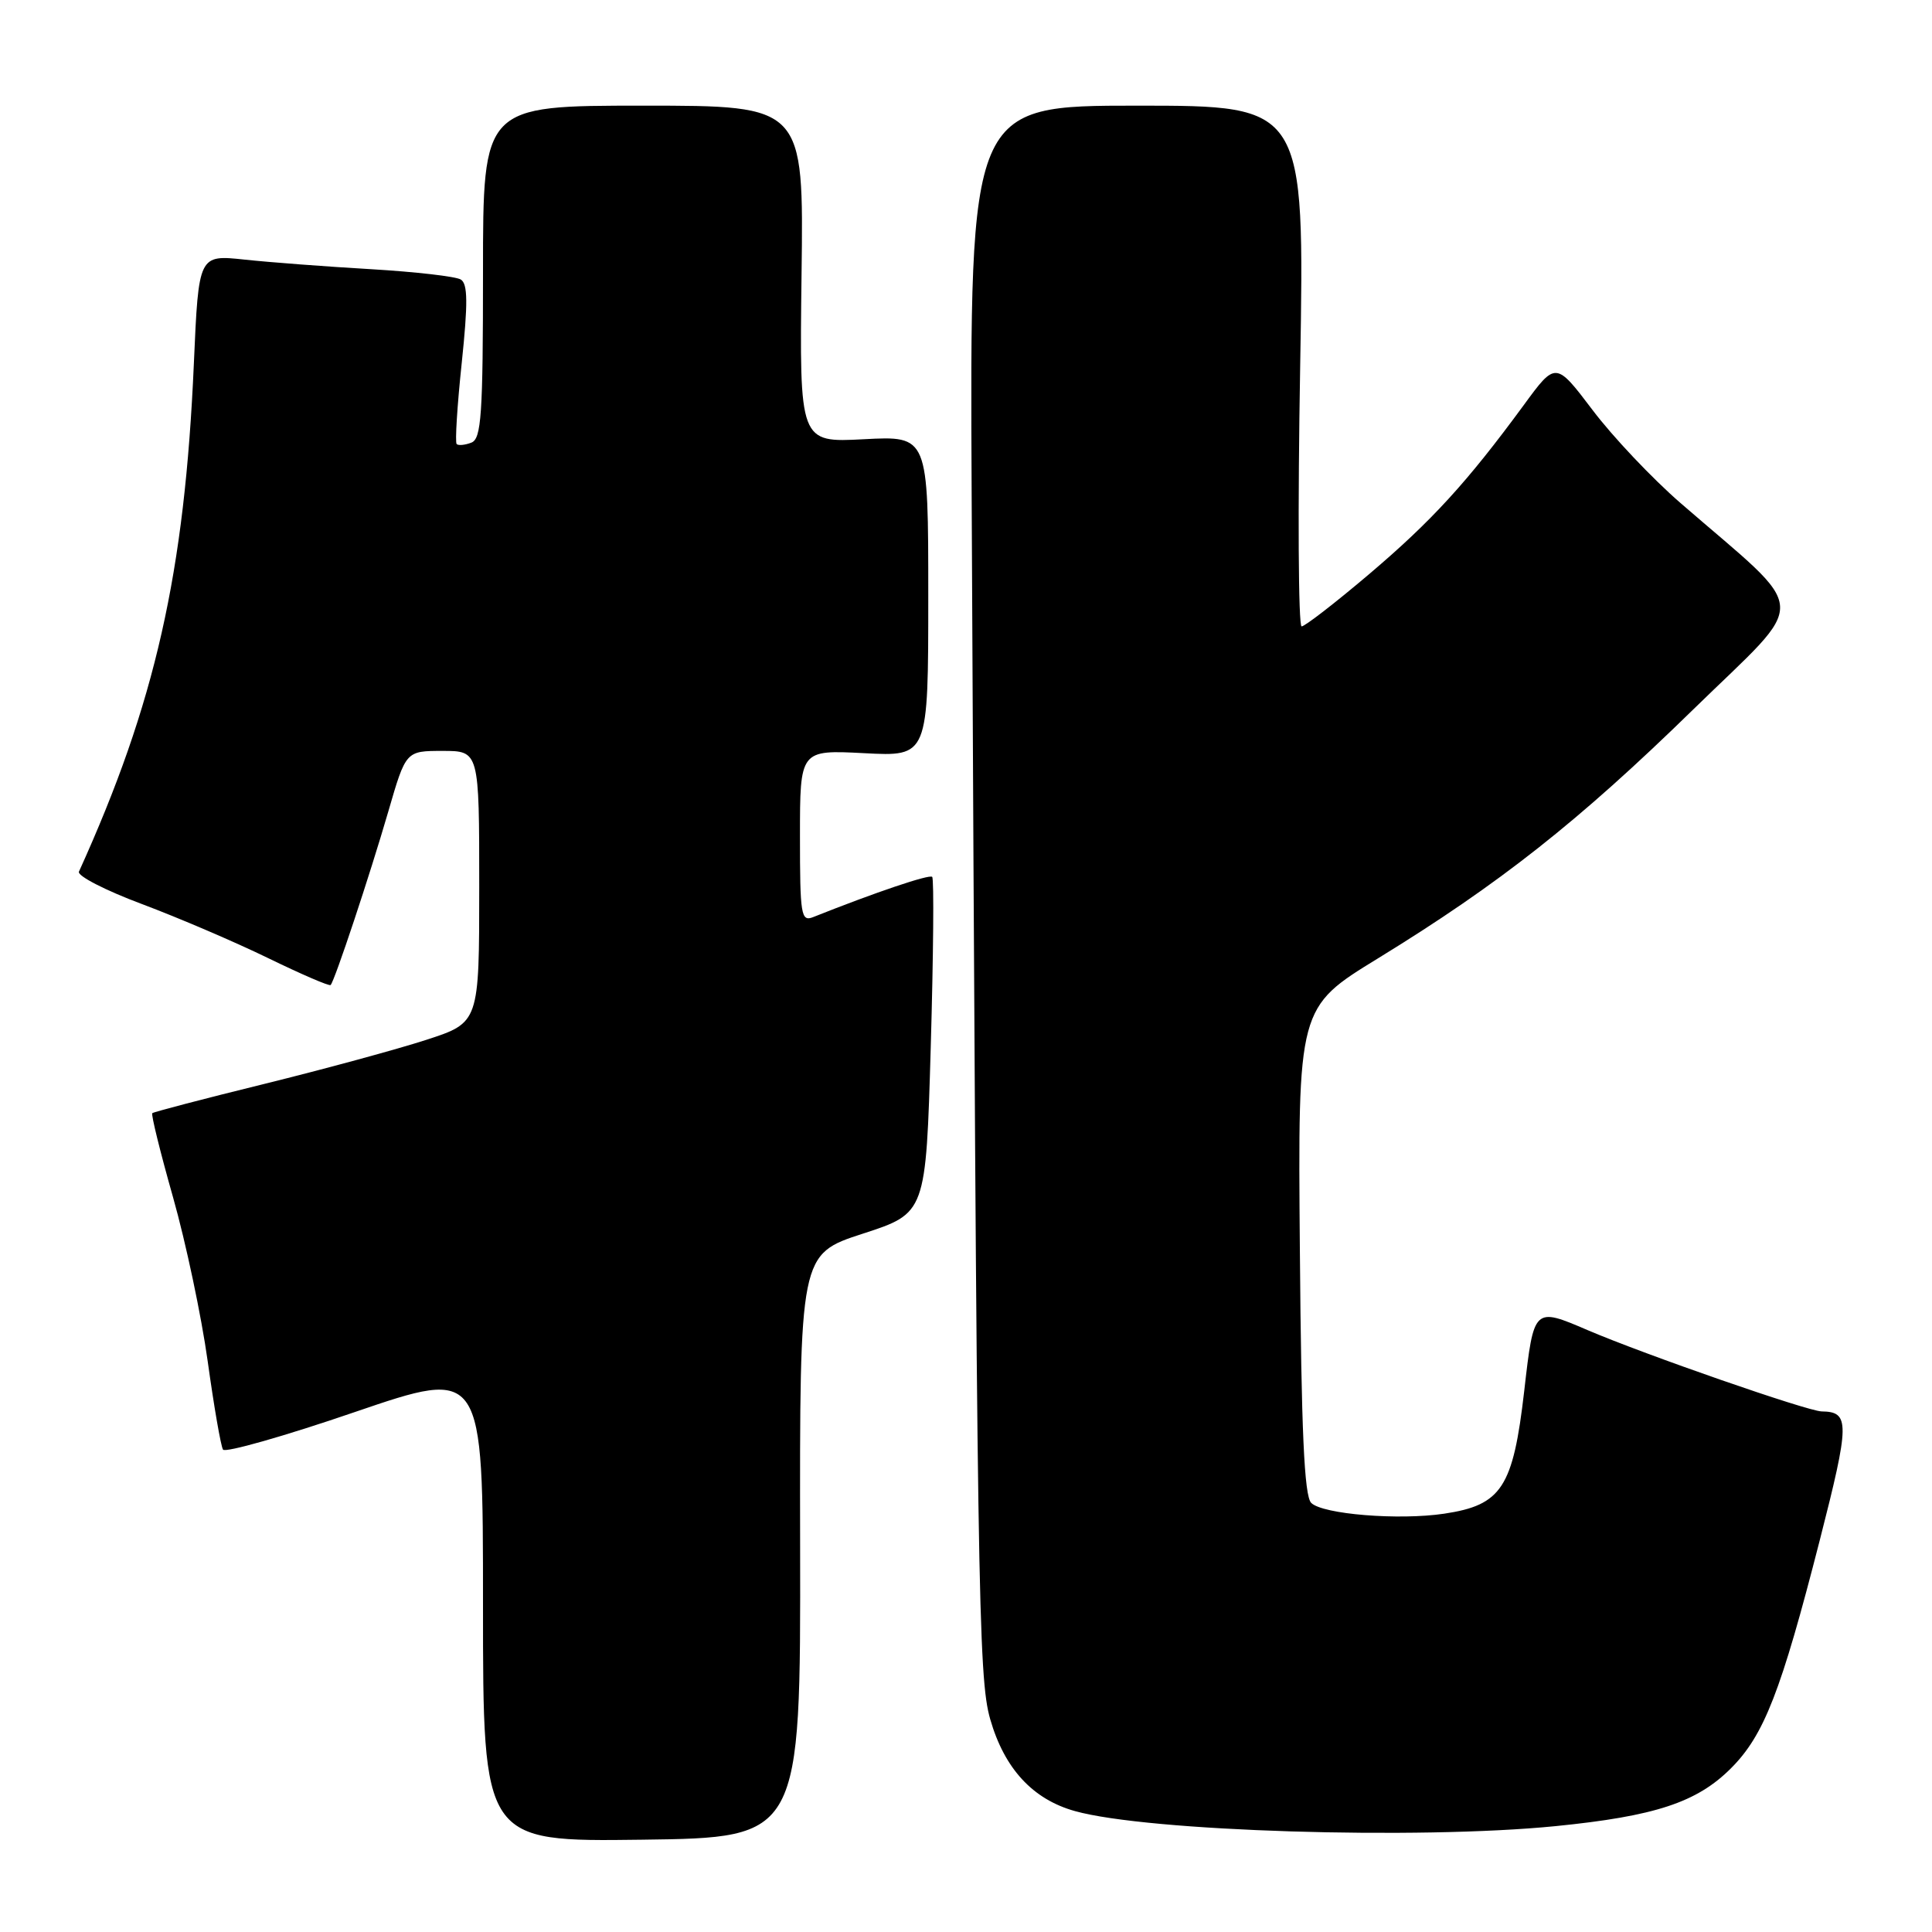 <?xml version="1.0" encoding="UTF-8" standalone="no"?>
<!DOCTYPE svg PUBLIC "-//W3C//DTD SVG 1.1//EN" "http://www.w3.org/Graphics/SVG/1.1/DTD/svg11.dtd" >
<svg xmlns="http://www.w3.org/2000/svg" xmlns:xlink="http://www.w3.org/1999/xlink" version="1.1" viewBox="0 0 256 256">
 <g >
 <path fill="currentColor"
d=" M 106.02 204.85 C 105.96 166.19 105.96 166.19 114.32 163.47 C 122.69 160.75 122.69 160.75 123.33 138.69 C 123.68 126.56 123.77 116.44 123.52 116.19 C 123.15 115.82 116.01 118.23 107.75 121.52 C 106.14 122.16 106.00 121.27 106.00 110.79 C 106.00 99.36 106.00 99.36 114.50 99.80 C 123.00 100.25 123.00 100.25 123.00 79.00 C 123.00 57.75 123.00 57.75 114.46 58.20 C 105.93 58.65 105.93 58.65 106.21 36.32 C 106.50 14.00 106.50 14.00 85.25 14.00 C 64.00 14.00 64.00 14.00 64.00 36.03 C 64.00 54.97 63.78 58.15 62.46 58.65 C 61.61 58.98 60.73 59.06 60.51 58.84 C 60.28 58.61 60.58 53.78 61.18 48.11 C 62.01 40.17 61.99 37.61 61.06 37.04 C 60.40 36.63 55.06 36.02 49.18 35.67 C 43.31 35.33 35.76 34.76 32.41 34.40 C 26.32 33.75 26.32 33.75 25.69 48.12 C 24.48 75.93 20.58 93.19 10.46 115.50 C 10.21 116.05 13.96 117.98 18.80 119.79 C 23.63 121.60 31.17 124.83 35.54 126.96 C 39.92 129.09 43.64 130.70 43.81 130.52 C 44.34 129.99 48.99 116.00 51.46 107.50 C 53.78 99.50 53.78 99.50 58.64 99.50 C 63.50 99.50 63.50 99.50 63.50 117.50 C 63.50 135.50 63.50 135.50 56.50 137.78 C 52.65 139.03 42.98 141.66 35.00 143.63 C 27.02 145.59 20.36 147.34 20.18 147.50 C 20.00 147.67 21.24 152.69 22.93 158.65 C 24.62 164.62 26.69 174.39 27.52 180.37 C 28.35 186.35 29.26 191.62 29.55 192.08 C 29.83 192.53 37.70 190.30 47.03 187.10 C 64.00 181.30 64.00 181.30 64.00 212.67 C 64.00 244.04 64.00 244.04 85.05 243.77 C 106.09 243.50 106.09 243.50 106.02 204.85 Z  M 206.14 241.97 C 219.32 240.65 224.84 238.83 229.36 234.31 C 233.75 229.92 235.99 224.16 241.13 204.08 C 245.11 188.51 245.13 187.07 241.38 187.02 C 239.52 186.99 218.02 179.52 210.37 176.25 C 203.24 173.19 203.24 173.19 201.97 184.29 C 200.49 197.12 198.98 199.43 191.37 200.57 C 185.36 201.47 175.25 200.65 173.74 199.14 C 172.82 198.22 172.43 189.62 172.24 165.70 C 171.97 133.50 171.97 133.50 182.57 127.00 C 198.69 117.11 209.16 108.85 224.33 94.04 C 239.90 78.84 240.08 81.75 222.66 66.64 C 218.95 63.42 213.71 57.89 211.03 54.34 C 206.14 47.89 206.14 47.89 201.89 53.70 C 194.38 63.93 189.73 69.02 181.40 76.09 C 176.92 79.89 172.90 83.00 172.47 83.00 C 172.04 83.00 171.95 67.48 172.28 48.50 C 172.87 14.00 172.87 14.00 150.69 14.00 C 128.50 14.00 128.50 14.00 128.75 65.75 C 129.45 211.23 129.62 222.27 131.21 227.81 C 133.09 234.35 136.84 238.42 142.44 239.98 C 152.08 242.68 187.83 243.79 206.14 241.97 Z "/>
</g>
</svg>